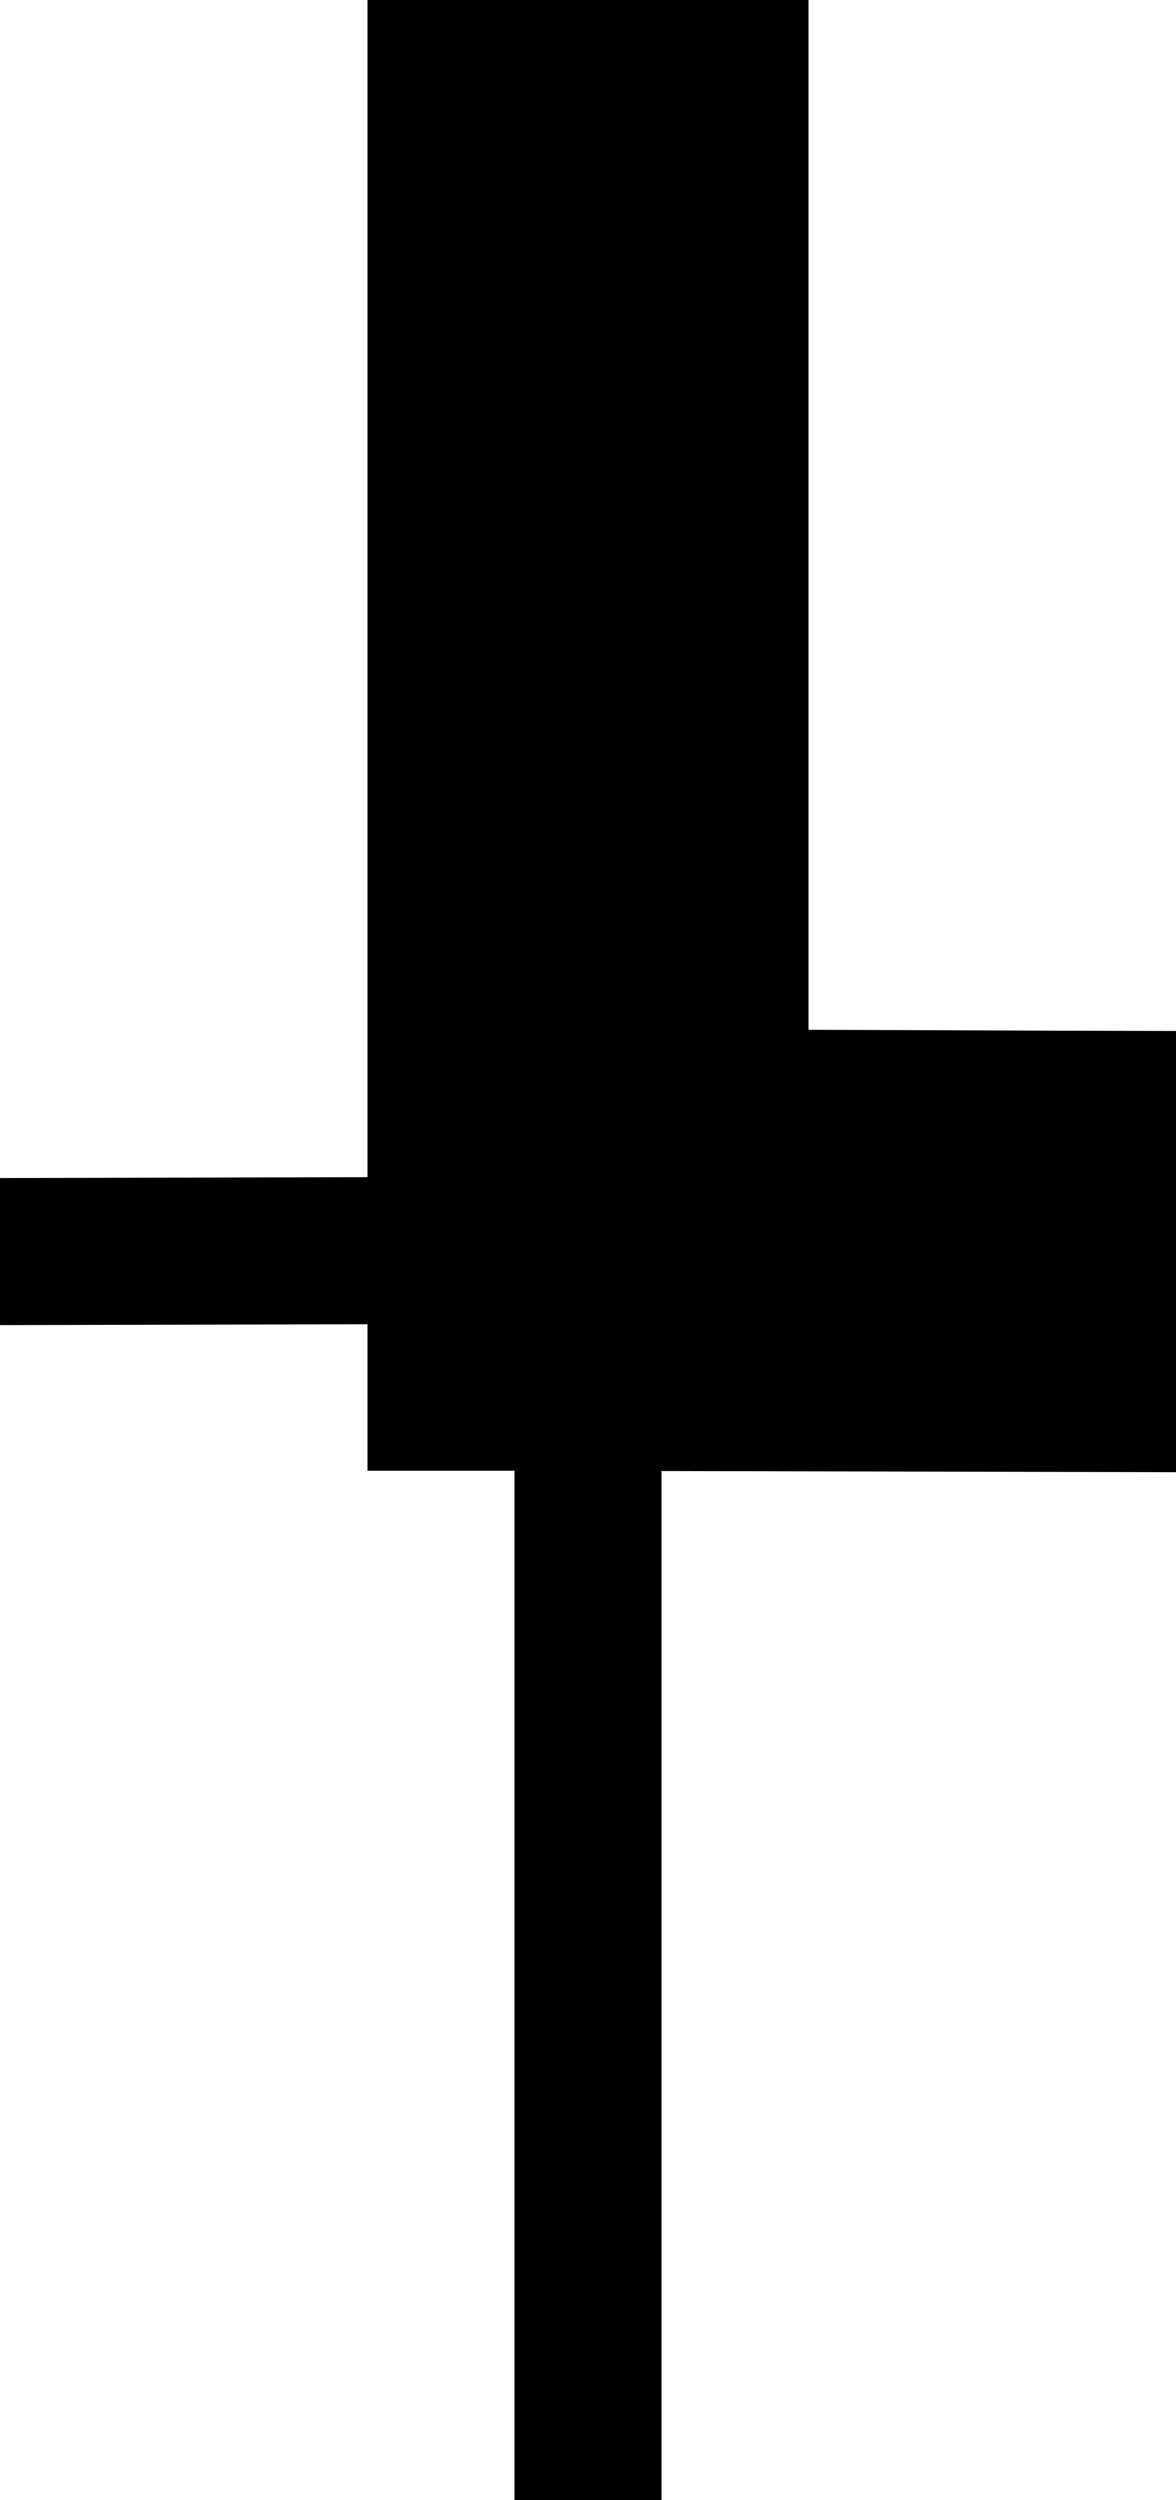<svg xmlns="http://www.w3.org/2000/svg" xml:space="preserve" width="8" height="17" viewBox="0 0 8 17"><path d="M5.5 0v7.002c1.167.003 1.333.006 2.5.008v3l-3.5-.008V17h-1v-7h-1v-.996L0 9.01v-1l2.5-.006V0h2z"/></svg>